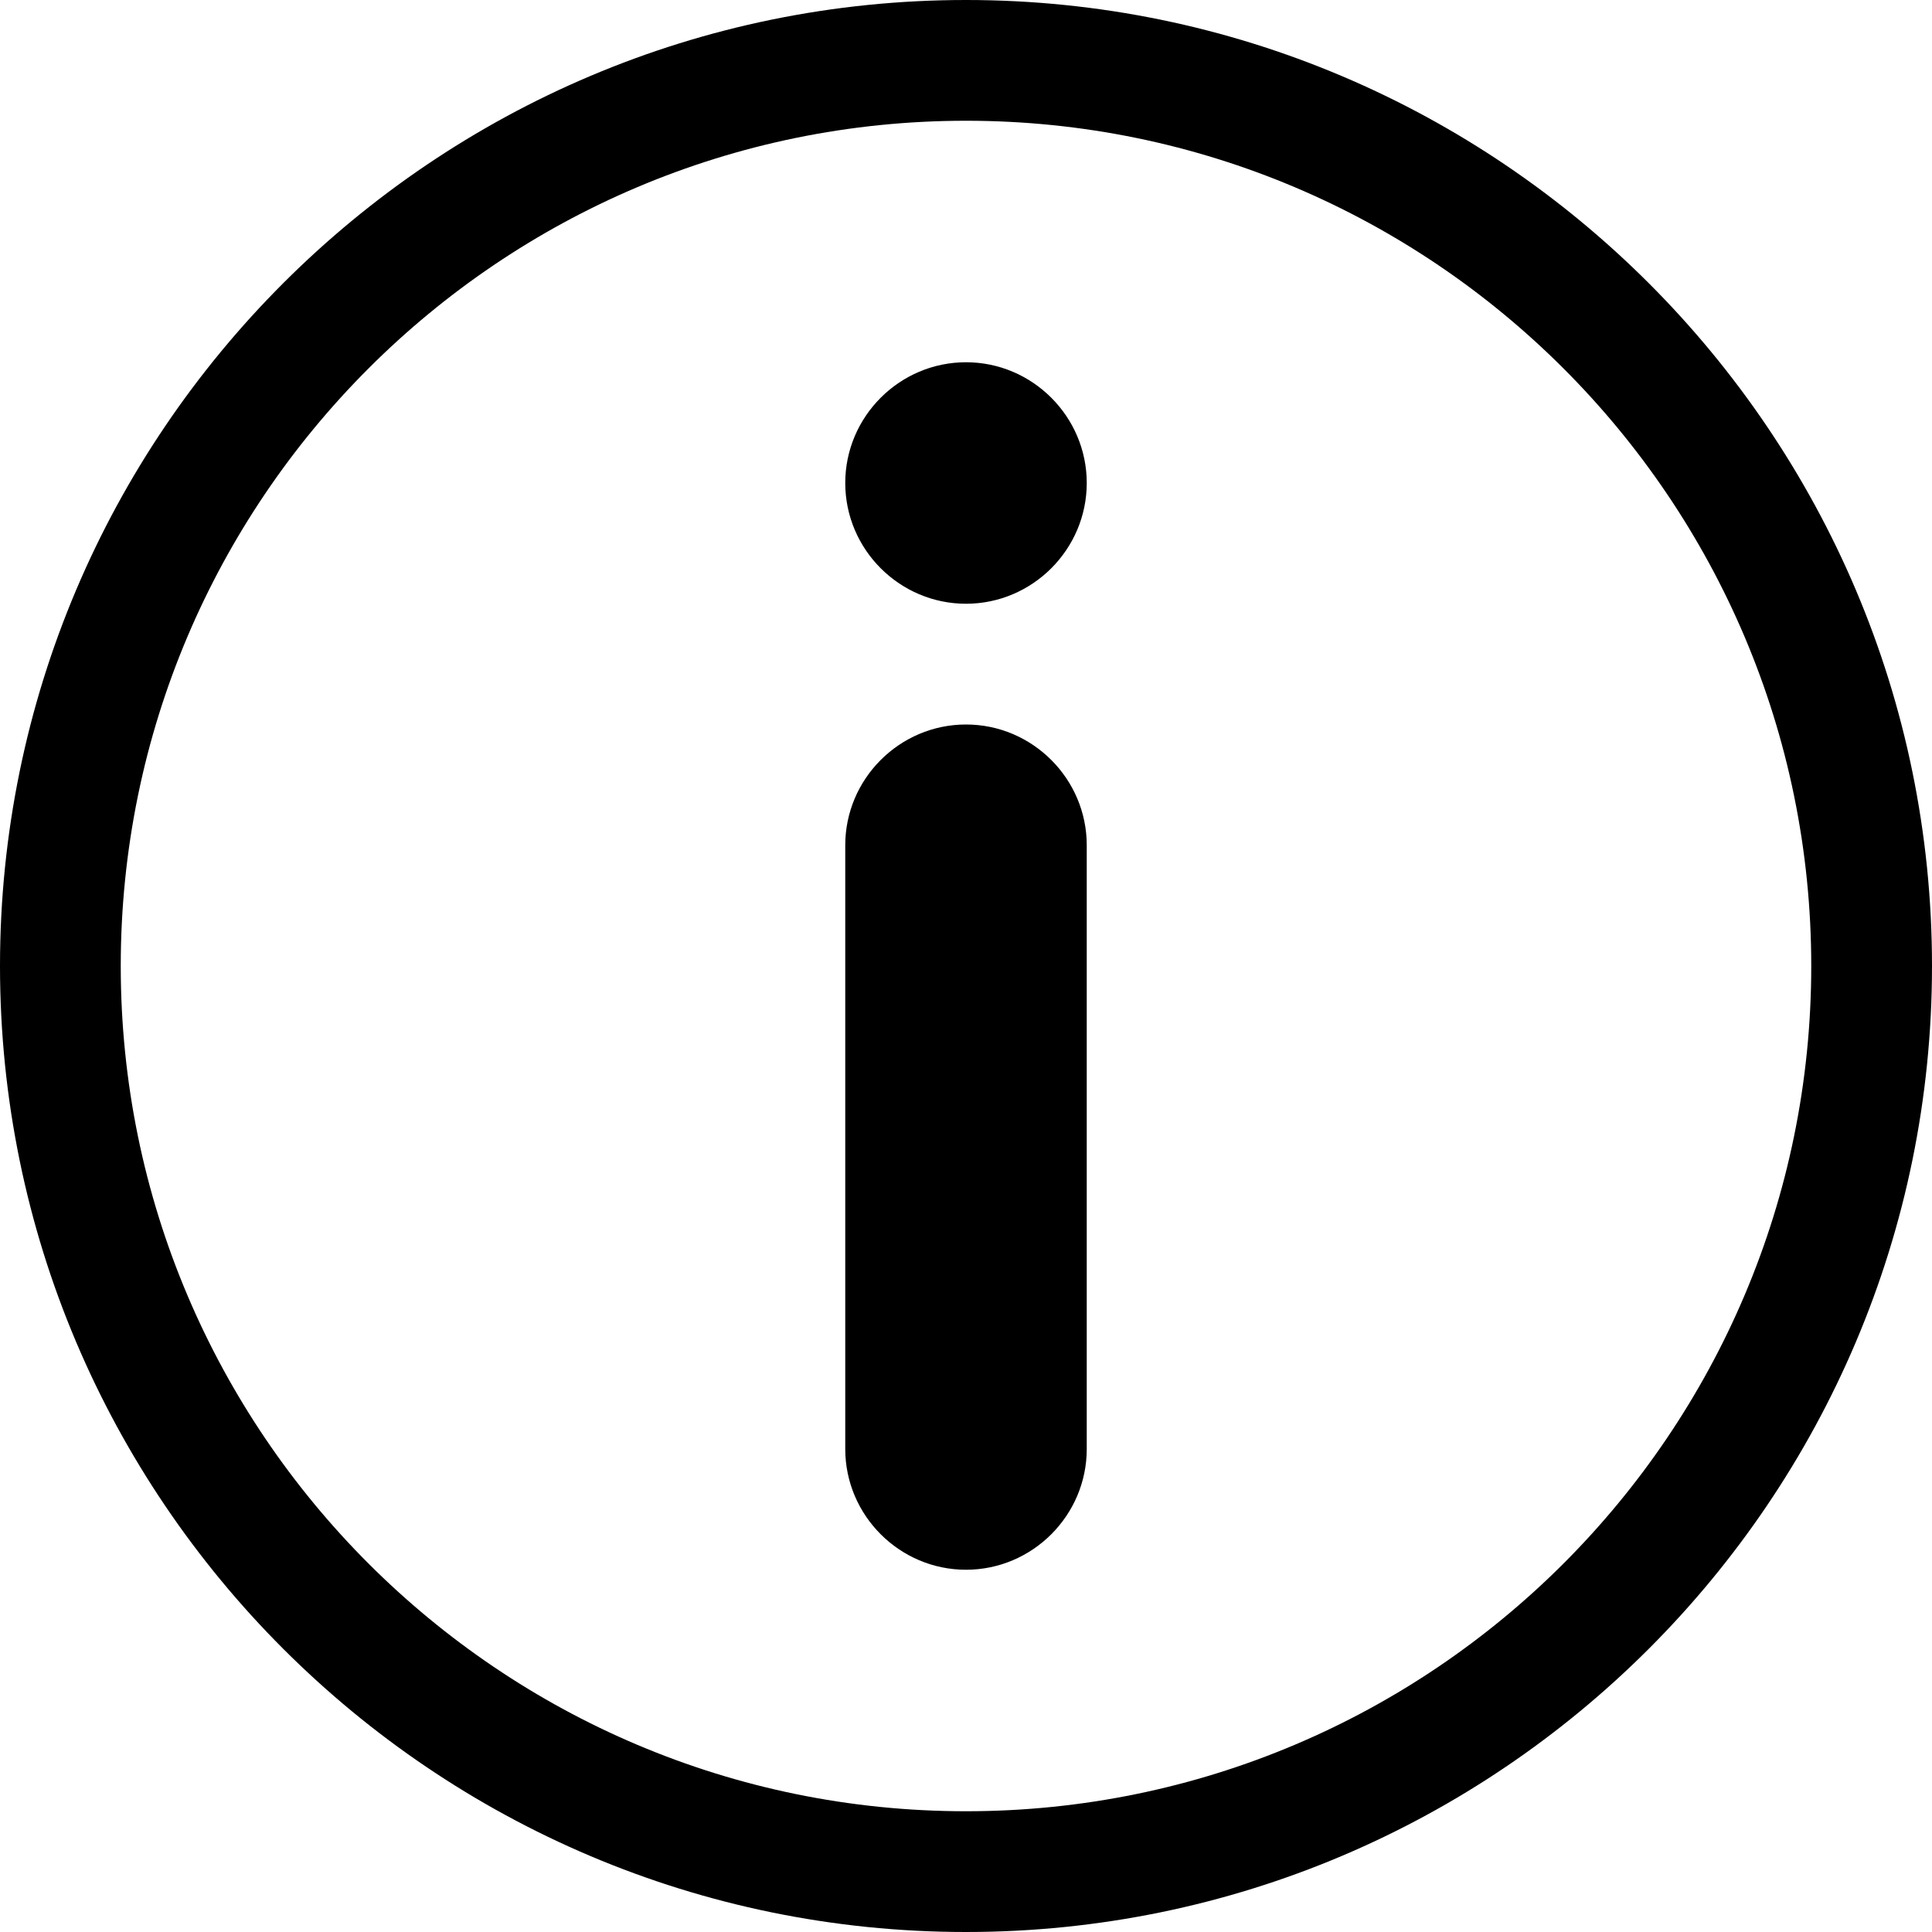 <svg xmlns="http://www.w3.org/2000/svg" width="512" height="512" viewBox="0 0 512 512"><path d="M256 0c-141.2 0-256 114.8-256 256s114.8 256 256 256 256-114.8 256-256-114.8-256-256-256zm0 480c-123.6 0-224-100.4-224-224s100.4-224 224-224 224 100.4 224 224-100.4 224-224 224zm0-288c-17.6 0-32 14.4-32 32v160c0 17.6 14.4 32 32 32s32-14.4 32-32v-160c0-17.6-14.4-32-32-32zm0-96c-17.6 0-32 14.4-32 32s14.4 32 32 32 32-14.4 32-32-14.4-32-32-32z"/></svg>